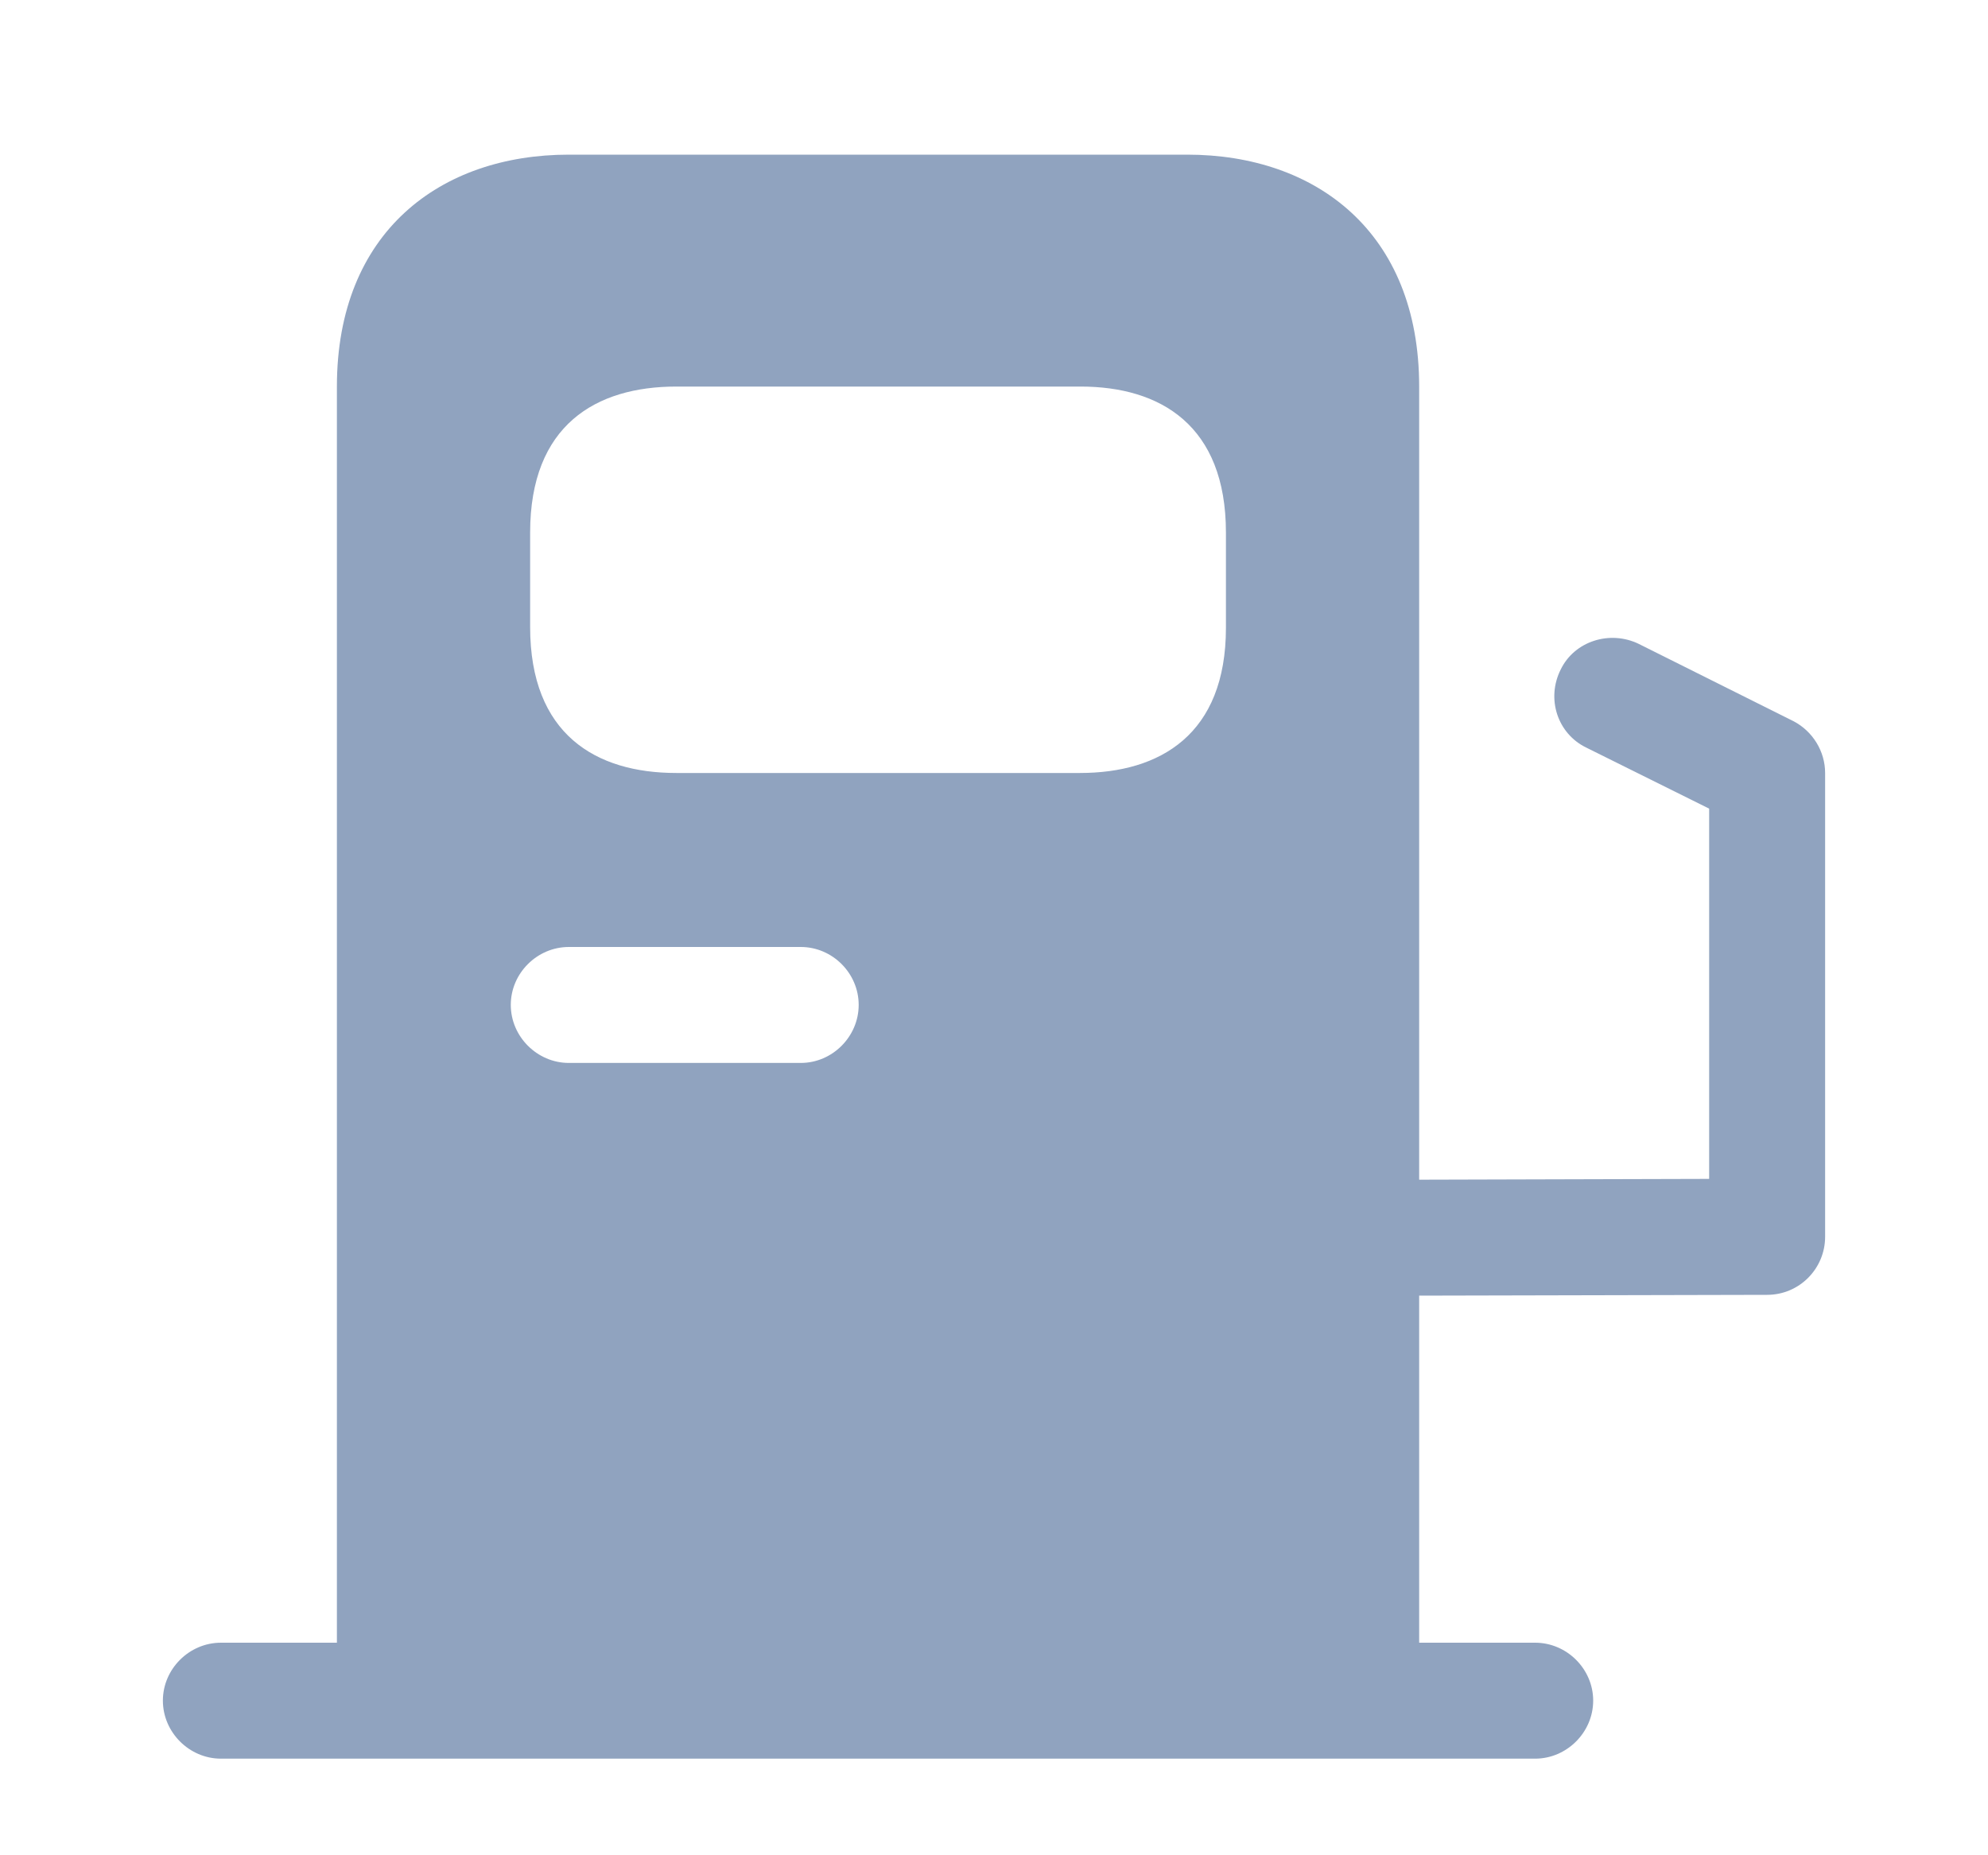 <svg width="15" height="14" viewBox="0 0 15 14" fill="none" xmlns="http://www.w3.org/2000/svg">
<path d="M13.532 5.442L12.365 4.859C12.149 4.754 11.881 4.836 11.776 5.052C11.665 5.273 11.752 5.536 11.968 5.641L12.896 6.102V8.896L10.708 8.902V2.917C10.708 1.75 9.927 1.167 8.958 1.167H4.292C3.323 1.167 2.542 1.75 2.542 2.917V12.396H1.667C1.428 12.396 1.229 12.594 1.229 12.833C1.229 13.072 1.428 13.271 1.667 13.271H11.583C11.822 13.271 12.021 13.072 12.021 12.833C12.021 12.594 11.822 12.396 11.583 12.396H10.708V9.777L13.333 9.771C13.578 9.771 13.771 9.572 13.771 9.333V5.833C13.771 5.67 13.678 5.518 13.532 5.442ZM4 4.019C4 3.208 4.496 2.917 5.103 2.917H8.153C8.754 2.917 9.25 3.208 9.25 4.019V4.737C9.25 5.542 8.754 5.833 8.148 5.833H5.103C4.496 5.833 4 5.542 4 4.731V4.019ZM4.292 7.146H6.042C6.281 7.146 6.479 7.344 6.479 7.583C6.479 7.822 6.281 8.021 6.042 8.021H4.292C4.053 8.021 3.854 7.822 3.854 7.583C3.854 7.344 4.053 7.146 4.292 7.146Z" fill="#90A3BF"/>
</svg>
